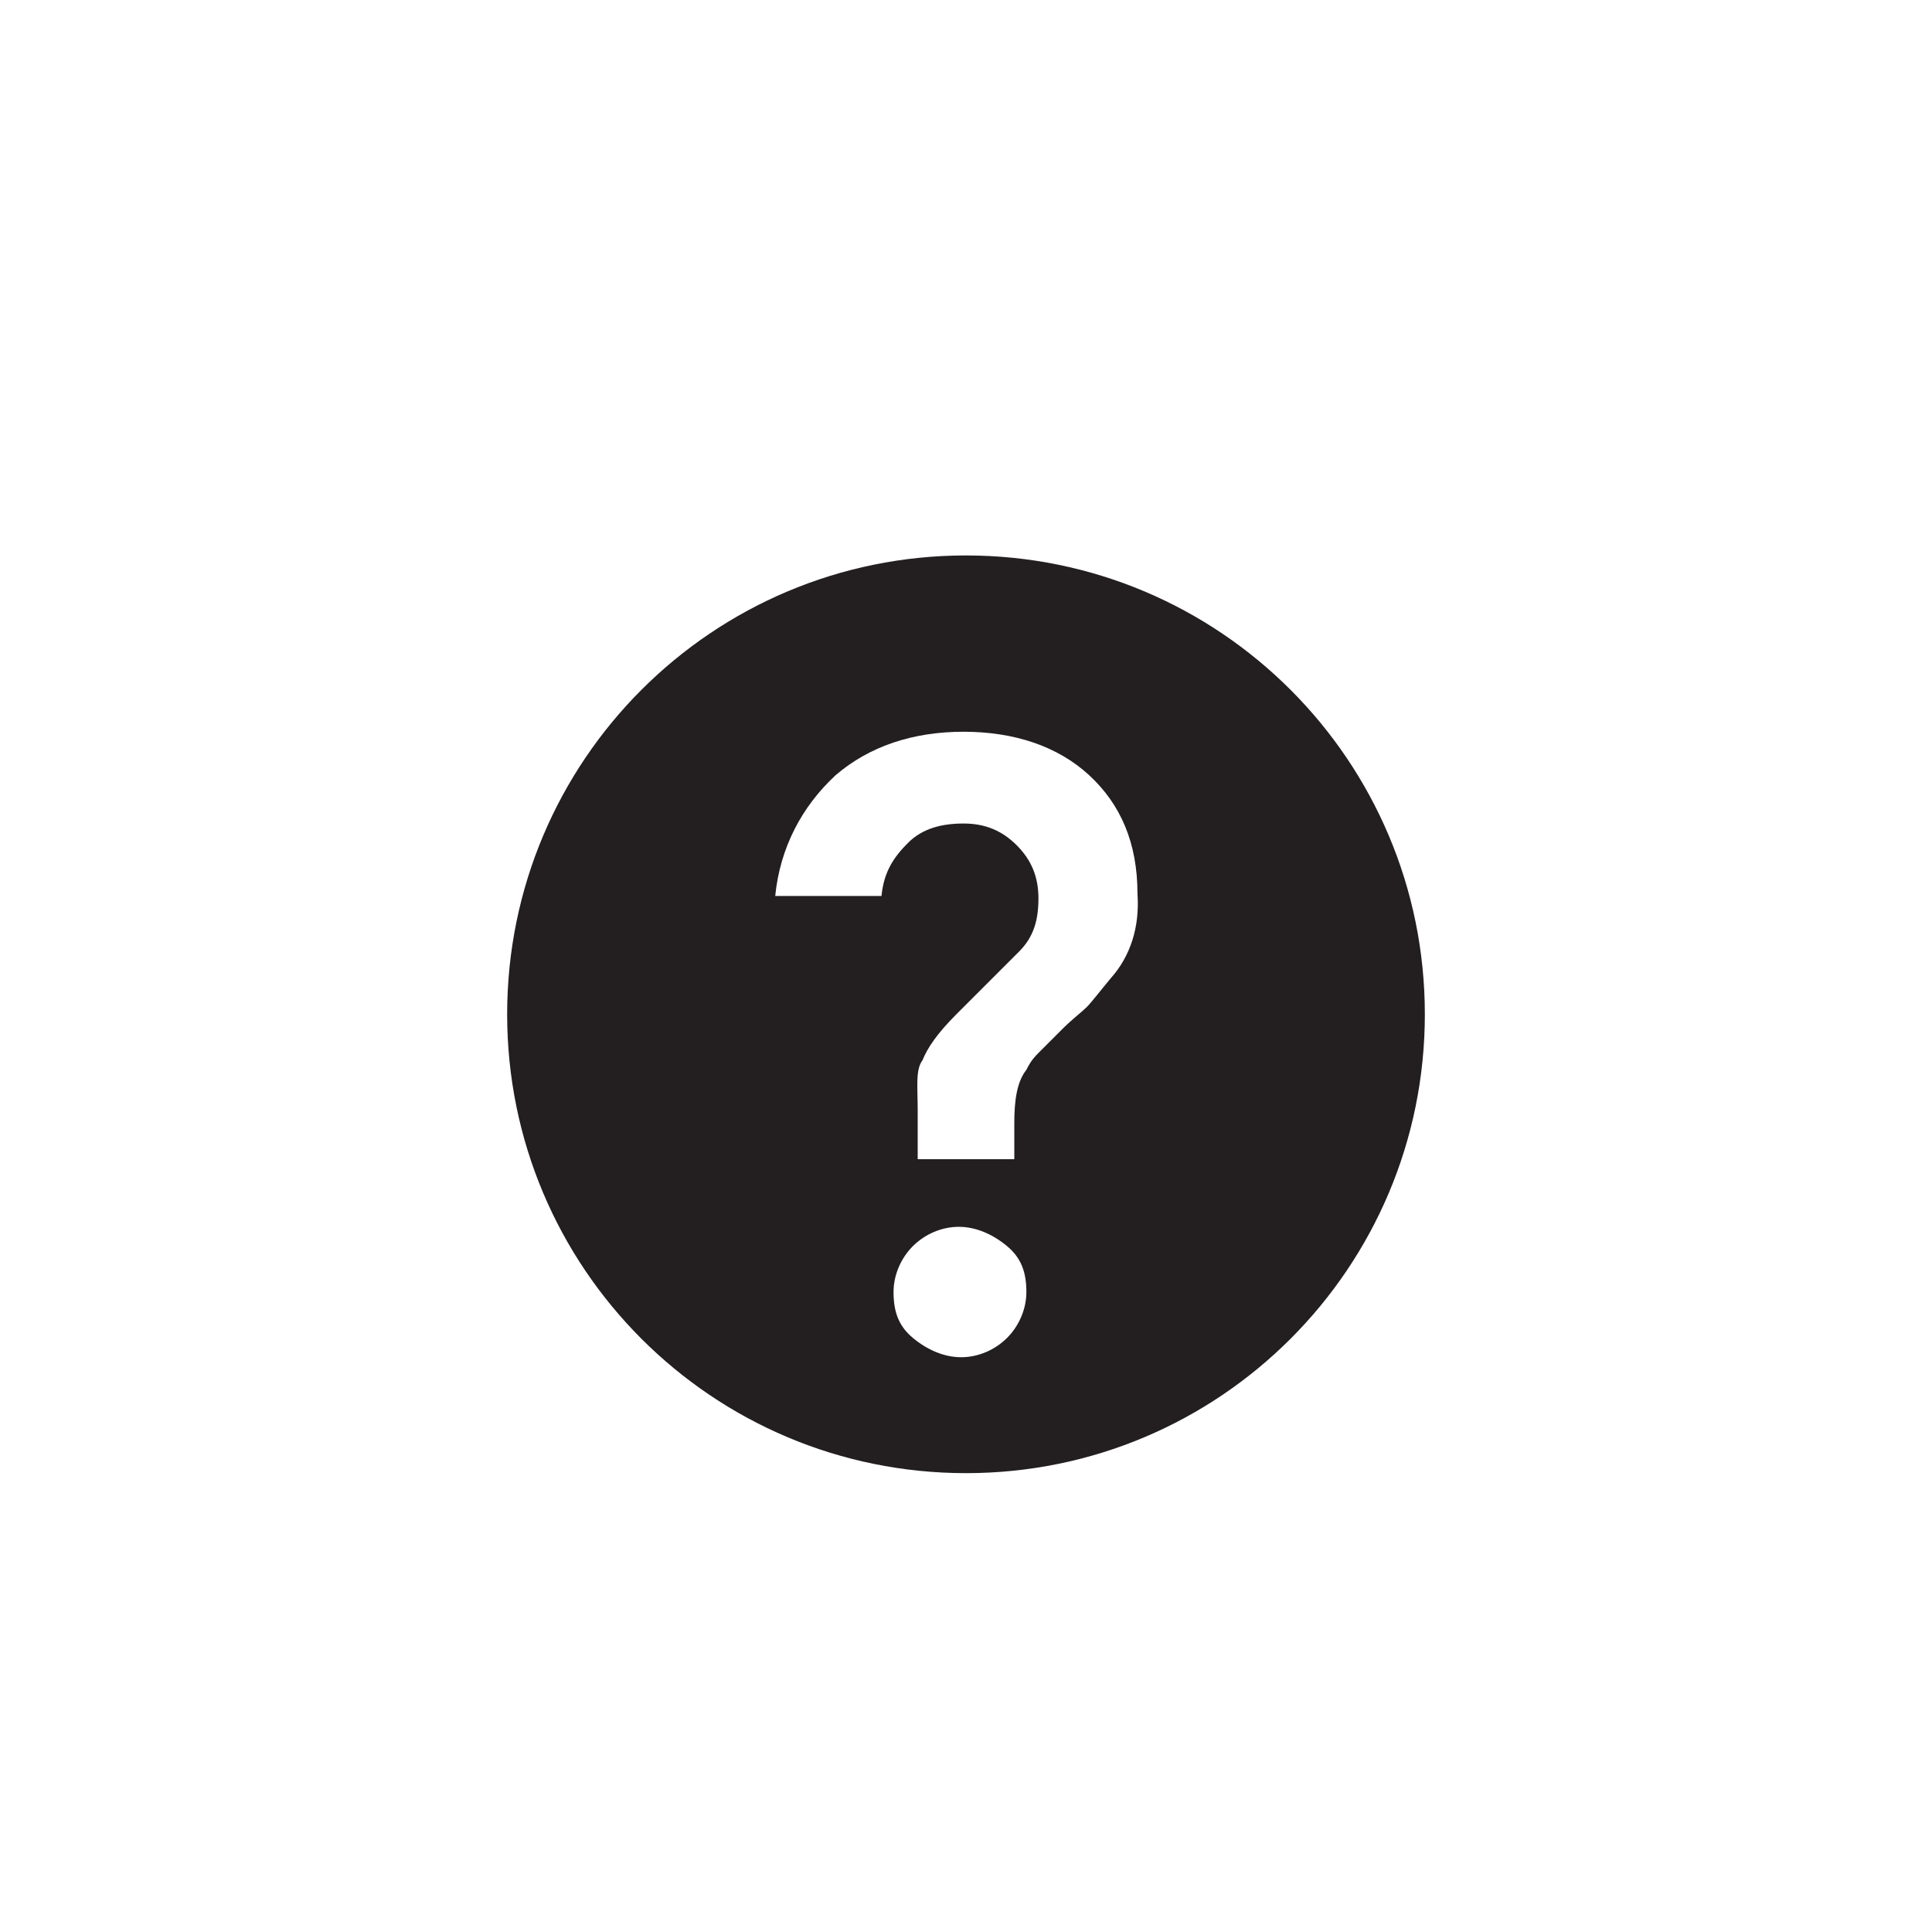 <svg xmlns="http://www.w3.org/2000/svg" viewBox="0 0 80 80"><path fill="#231F20" d="M40 23c-10.5 0-19 8.5-19 19s8.5 19 19 19 19-8.5 19-19-8.5-19-19-19zm1.7 32.4c-.5.5-1.2.8-1.9.8s-1.4-.3-2-.8c-.6-.5-.8-1.1-.8-1.9 0-.7.3-1.4.8-1.9s1.2-.8 1.9-.8 1.4.3 2 .8c.6.5.8 1.1.8 1.9 0 .7-.3 1.4-.8 1.9zM46 40.5c-.5.6-.8 1-1 1.2-.2.2-.6.5-1 .9l-1 1c-.3.3-.4.5-.5.7-.4.5-.5 1.3-.5 2.2V48h-4v-2c0-1-.1-1.7.2-2.1.2-.5.6-1.1 1.4-1.9l2.6-2.6c.6-.6.8-1.3.8-2.2 0-.9-.3-1.6-.9-2.2-.6-.6-1.3-.9-2.2-.9s-1.7.2-2.3.8-1 1.2-1.1 2.2h-4.4c.2-2 1.1-3.7 2.5-5 1.4-1.2 3.2-1.8 5.3-1.8 2.1 0 3.9.6 5.2 1.8 1.3 1.2 2 2.8 2 4.9.1 1.4-.3 2.6-1.1 3.5z"/></svg>